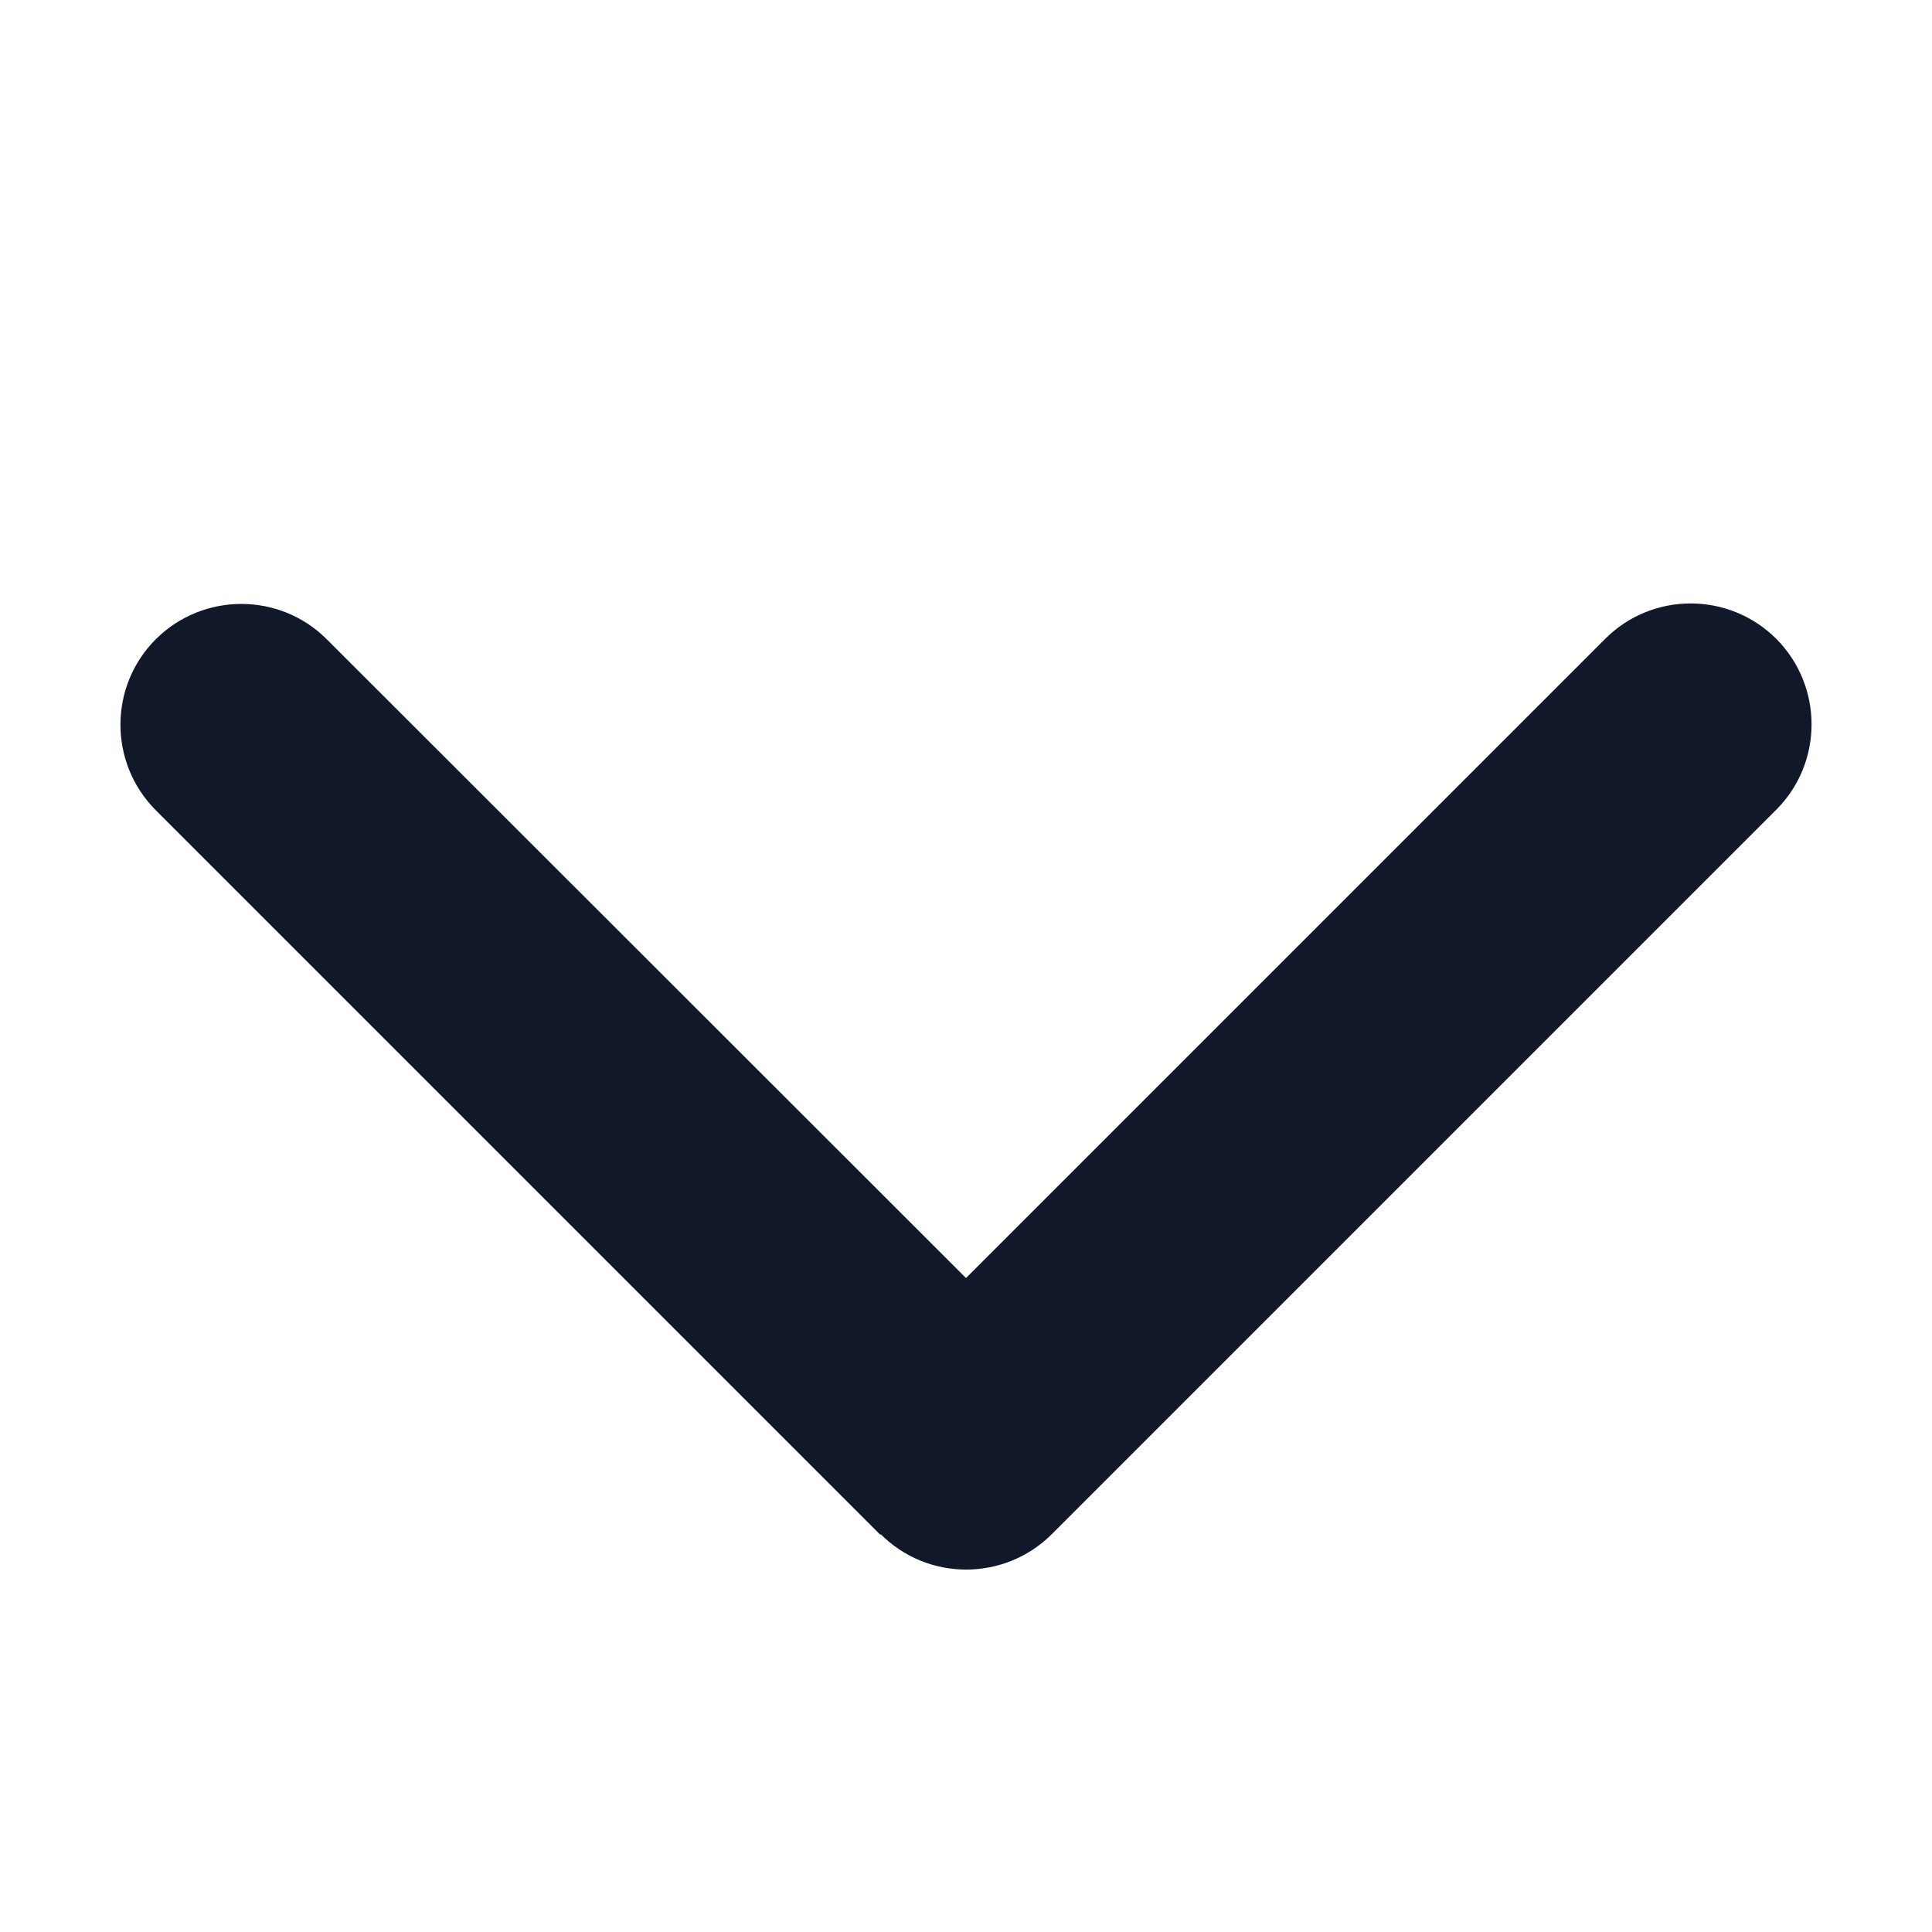 <svg width="8" height="8" viewBox="0 0 8 8" fill="none" xmlns="http://www.w3.org/2000/svg">
<path d="M3.647 6.353C3.842 6.548 4.159 6.548 4.355 6.353L7.355 3.353C7.55 3.158 7.55 2.841 7.355 2.645C7.159 2.45 6.842 2.45 6.647 2.645L4 5.292L1.353 2.647C1.158 2.452 0.841 2.452 0.645 2.647C0.45 2.842 0.45 3.159 0.645 3.355L3.645 6.355L3.647 6.353Z" fill="#111829"/>
</svg>
